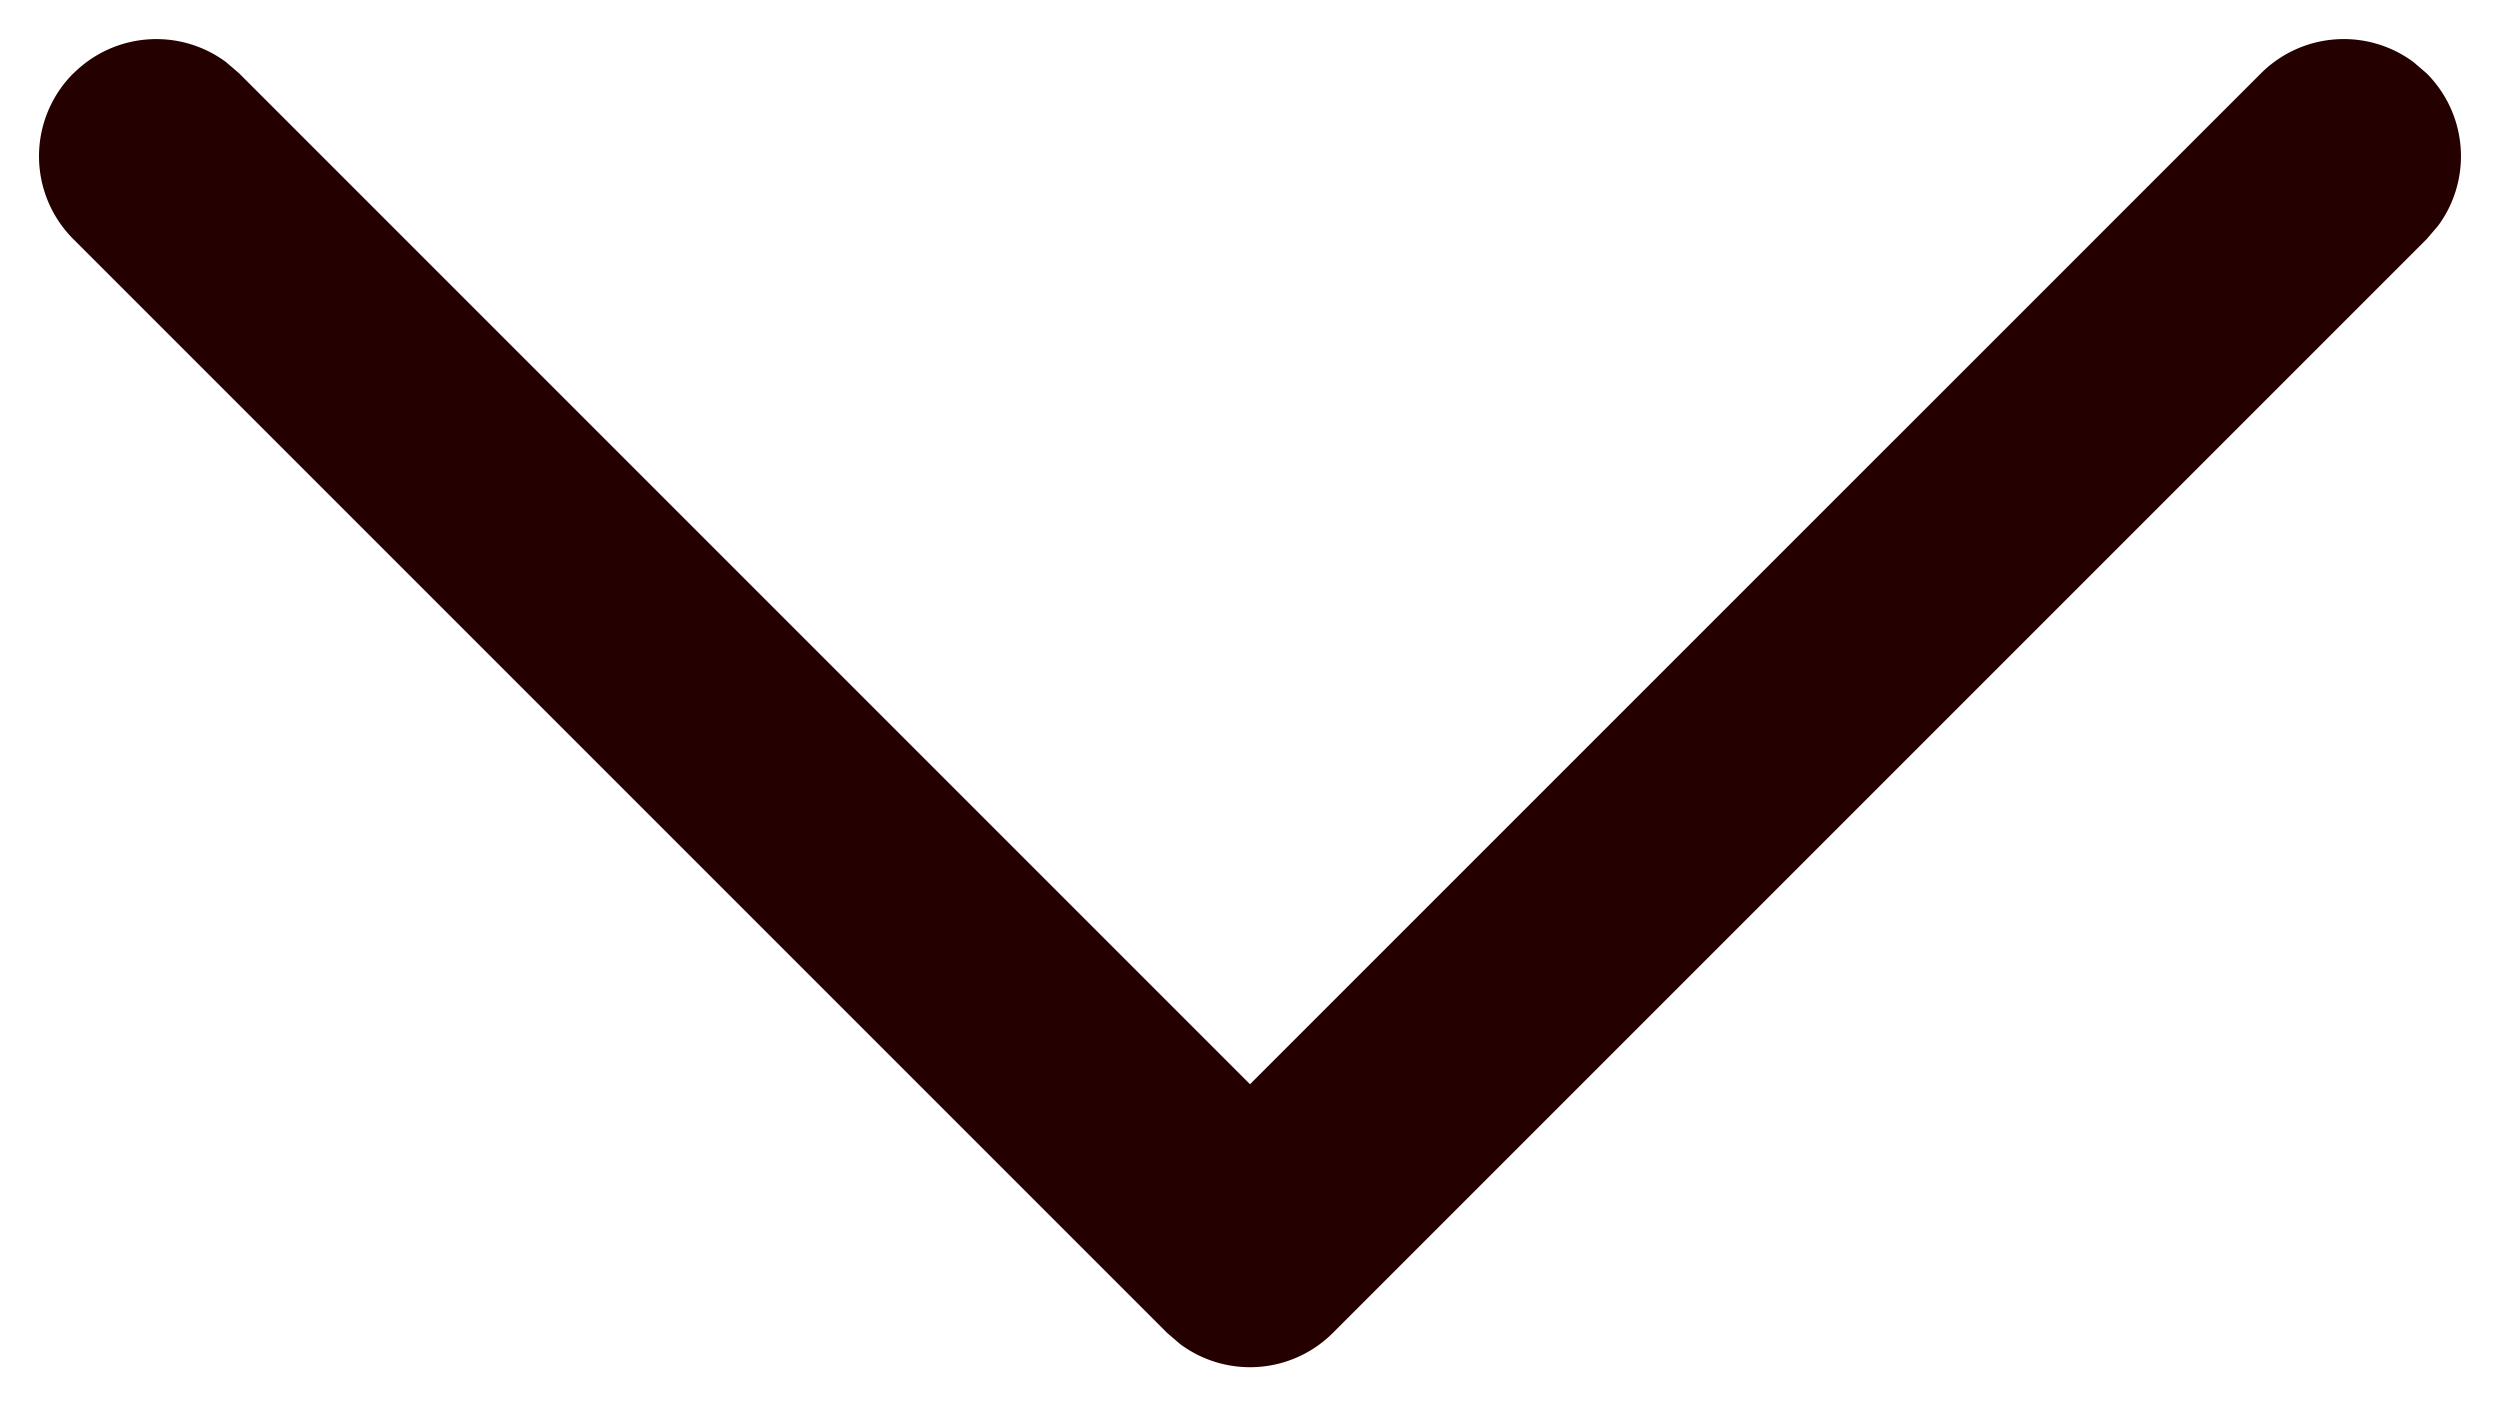 <svg width="32" height="18" fill="none" xmlns="http://www.w3.org/2000/svg"><path d="M.94.94A1.5 1.5 0 012.891.793l.169.145L16 13.878 28.94.939a1.5 1.5 0 011.952-.145l.169.145a1.5 1.5 0 01.145 1.953l-.145.169-14 14a1.5 1.5 0 01-1.953.145l-.169-.145-14-14a1.5 1.5 0 010-2.122z" fill="#240000"/></svg>